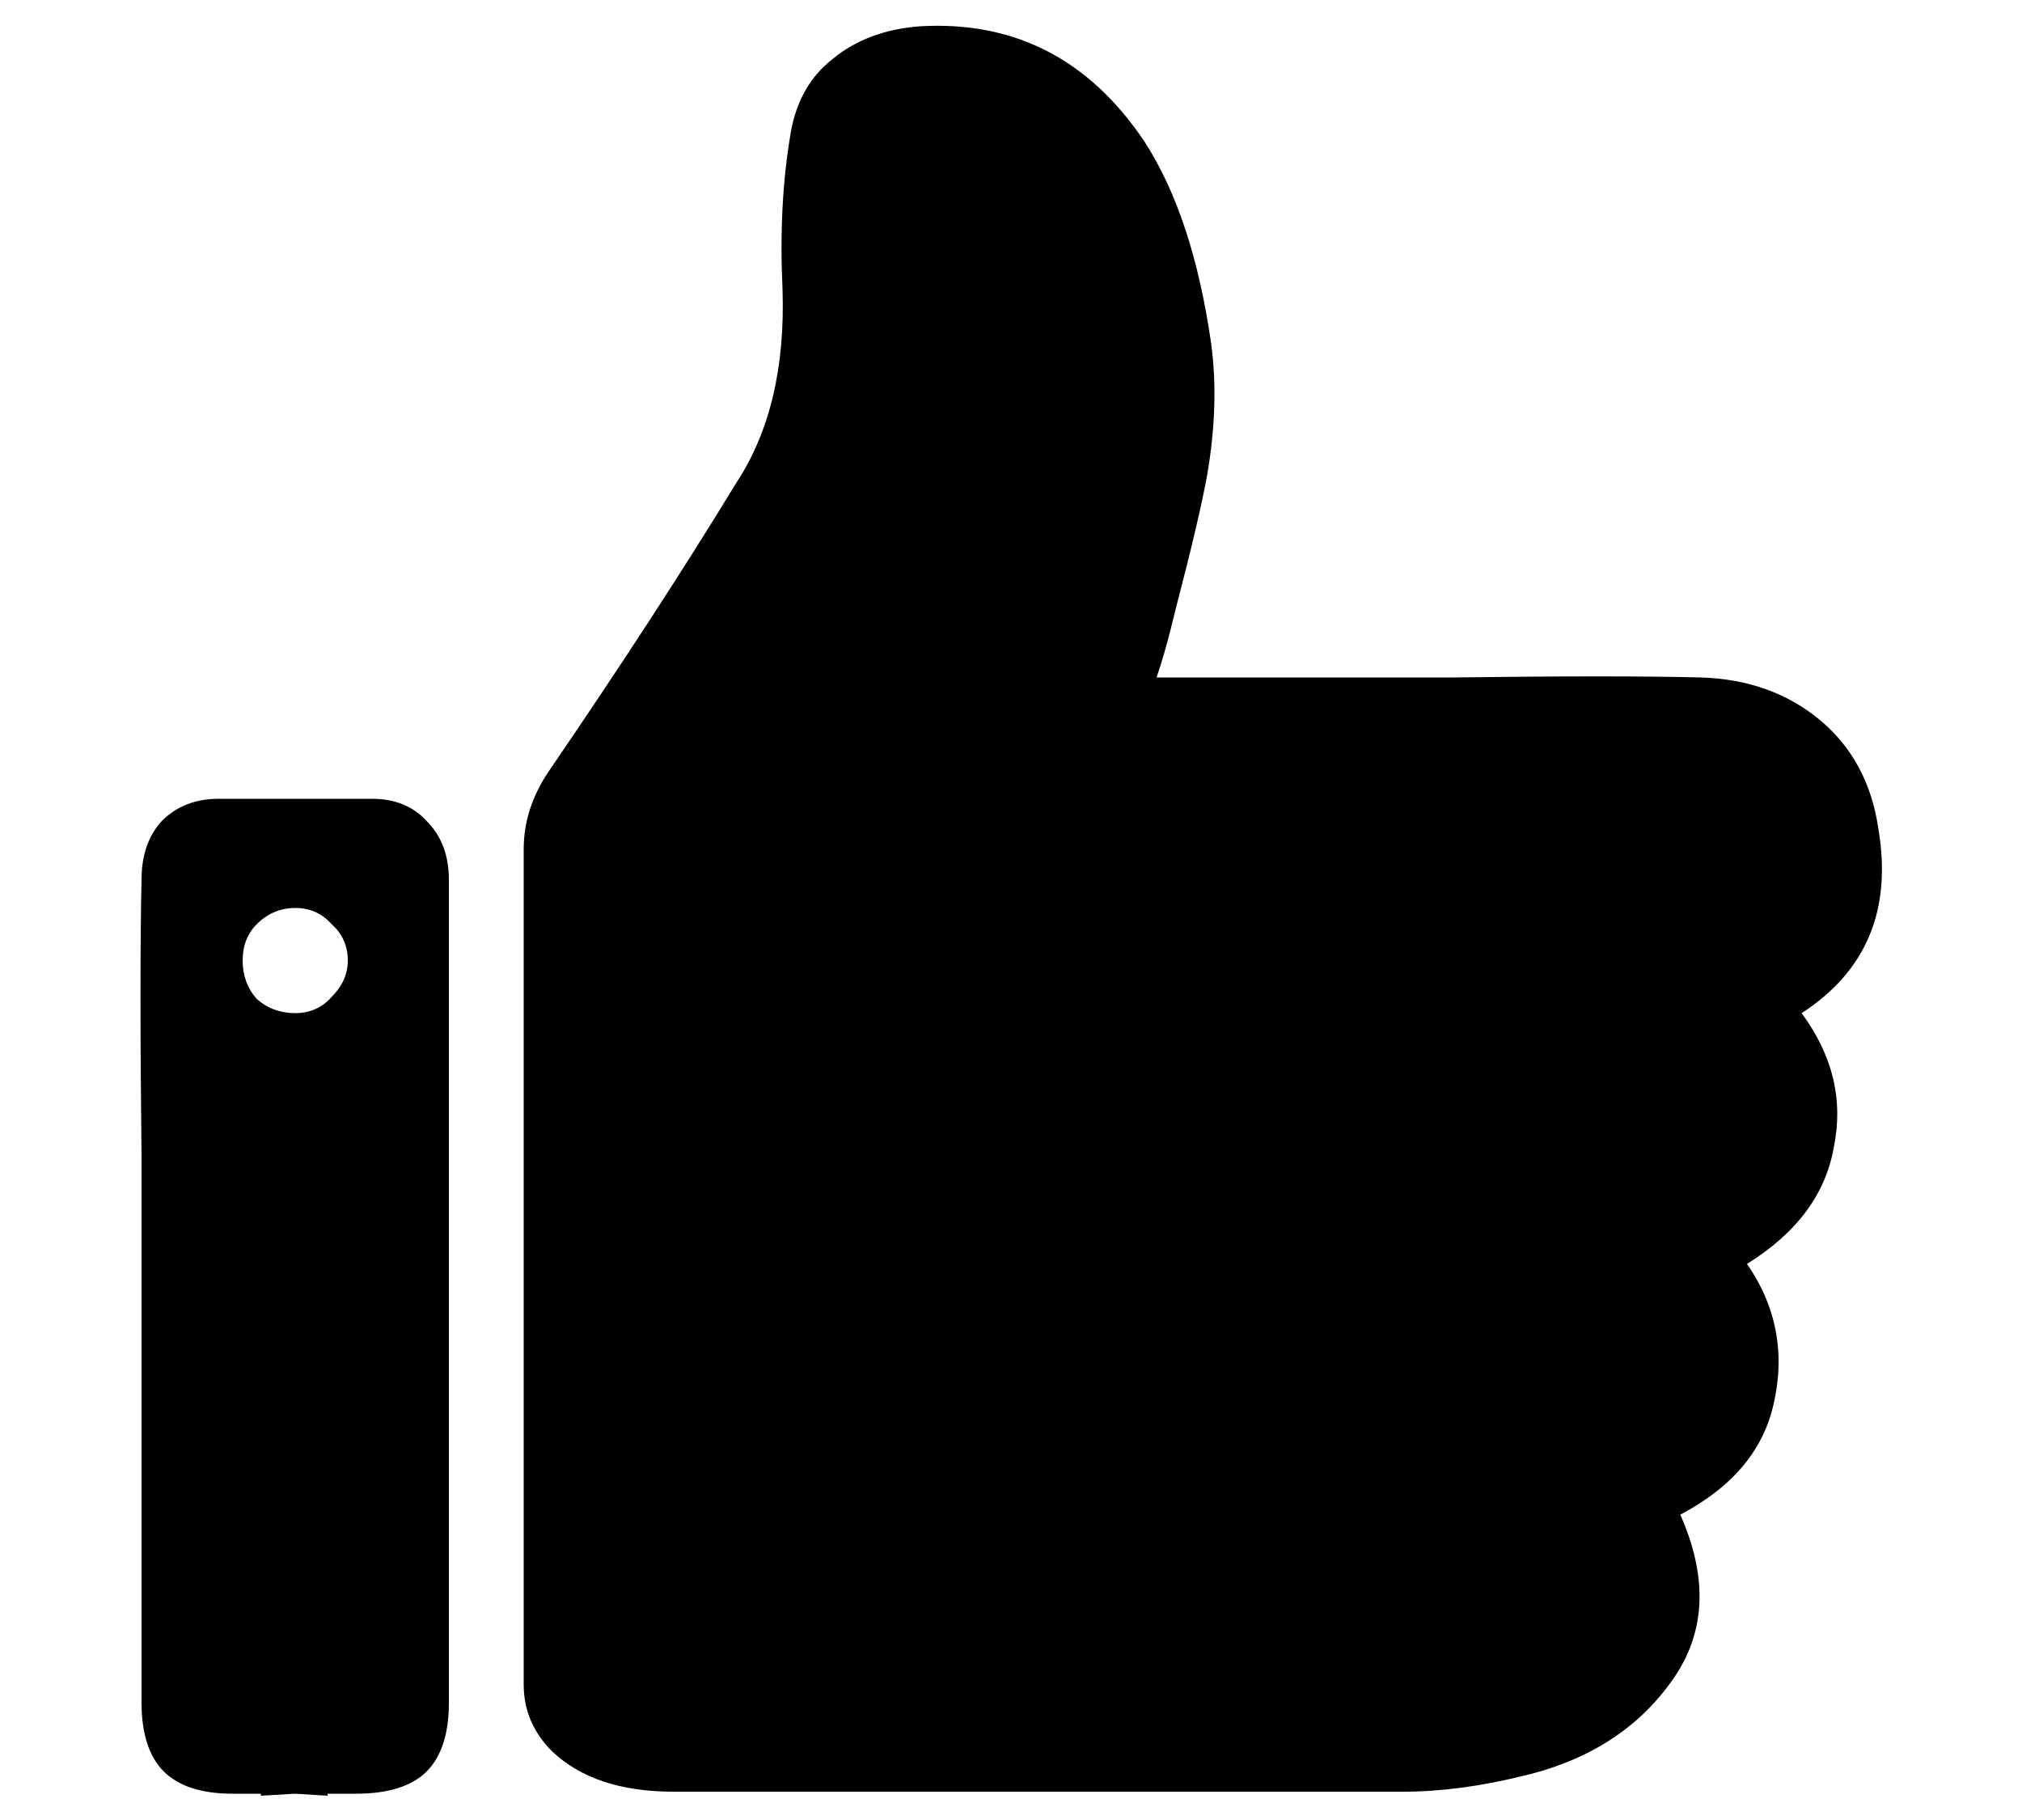 <svg width="10" height="9" viewBox="0 0 10 9" fill="none" xmlns="http://www.w3.org/2000/svg">
<path d="M9.29 4.1C9.257 3.873 9.16 3.693 9 3.56C8.84 3.427 8.643 3.357 8.41 3.35C8.137 3.343 7.73 3.343 7.19 3.35H5.72C5.747 3.27 5.77 3.19 5.79 3.11L5.82 2.99C5.893 2.71 5.943 2.497 5.97 2.35C6.01 2.117 6.017 1.9 5.99 1.7C5.93 1.28 5.82 0.947 5.66 0.7C5.387 0.293 5.017 0.103 4.55 0.13C4.377 0.143 4.233 0.197 4.12 0.29C4.007 0.377 3.937 0.5 3.91 0.66C3.87 0.893 3.857 1.15 3.87 1.43C3.883 1.817 3.807 2.137 3.64 2.39C3.38 2.817 3.07 3.293 2.71 3.82C2.63 3.94 2.59 4.067 2.59 4.2V8.33C2.59 8.457 2.637 8.567 2.73 8.66C2.87 8.793 3.07 8.86 3.33 8.86H6.94C7.127 8.86 7.327 8.833 7.54 8.78C7.873 8.7 8.123 8.533 8.29 8.28C8.437 8.053 8.443 7.79 8.31 7.49C8.563 7.357 8.717 7.177 8.77 6.95C8.83 6.697 8.787 6.463 8.64 6.25C8.887 6.097 9.03 5.903 9.07 5.67C9.117 5.437 9.063 5.217 8.91 5.01C9.23 4.803 9.357 4.5 9.29 4.1ZM1.84 3.95H1.62H1.08C0.967 3.95 0.873 3.987 0.8 4.06C0.733 4.133 0.7 4.23 0.7 4.35C0.693 4.657 0.693 5.113 0.7 5.72V8.42C0.7 8.573 0.737 8.687 0.81 8.76C0.883 8.833 0.997 8.87 1.15 8.87H1.29V8.88L1.46 8.87L1.62 8.88V8.87H1.76C1.92 8.87 2.037 8.833 2.11 8.76C2.183 8.687 2.22 8.573 2.22 8.42V4.35C2.22 4.23 2.183 4.133 2.11 4.06C2.043 3.987 1.953 3.95 1.84 3.95ZM1.46 5.01C1.387 5.01 1.323 4.987 1.27 4.94C1.223 4.887 1.2 4.823 1.2 4.75C1.2 4.677 1.223 4.617 1.27 4.57C1.323 4.517 1.387 4.49 1.46 4.49C1.533 4.49 1.593 4.517 1.64 4.57C1.693 4.617 1.72 4.677 1.72 4.75C1.72 4.817 1.693 4.877 1.64 4.93C1.593 4.983 1.533 5.01 1.46 5.01Z" fill="black"/>
</svg>
